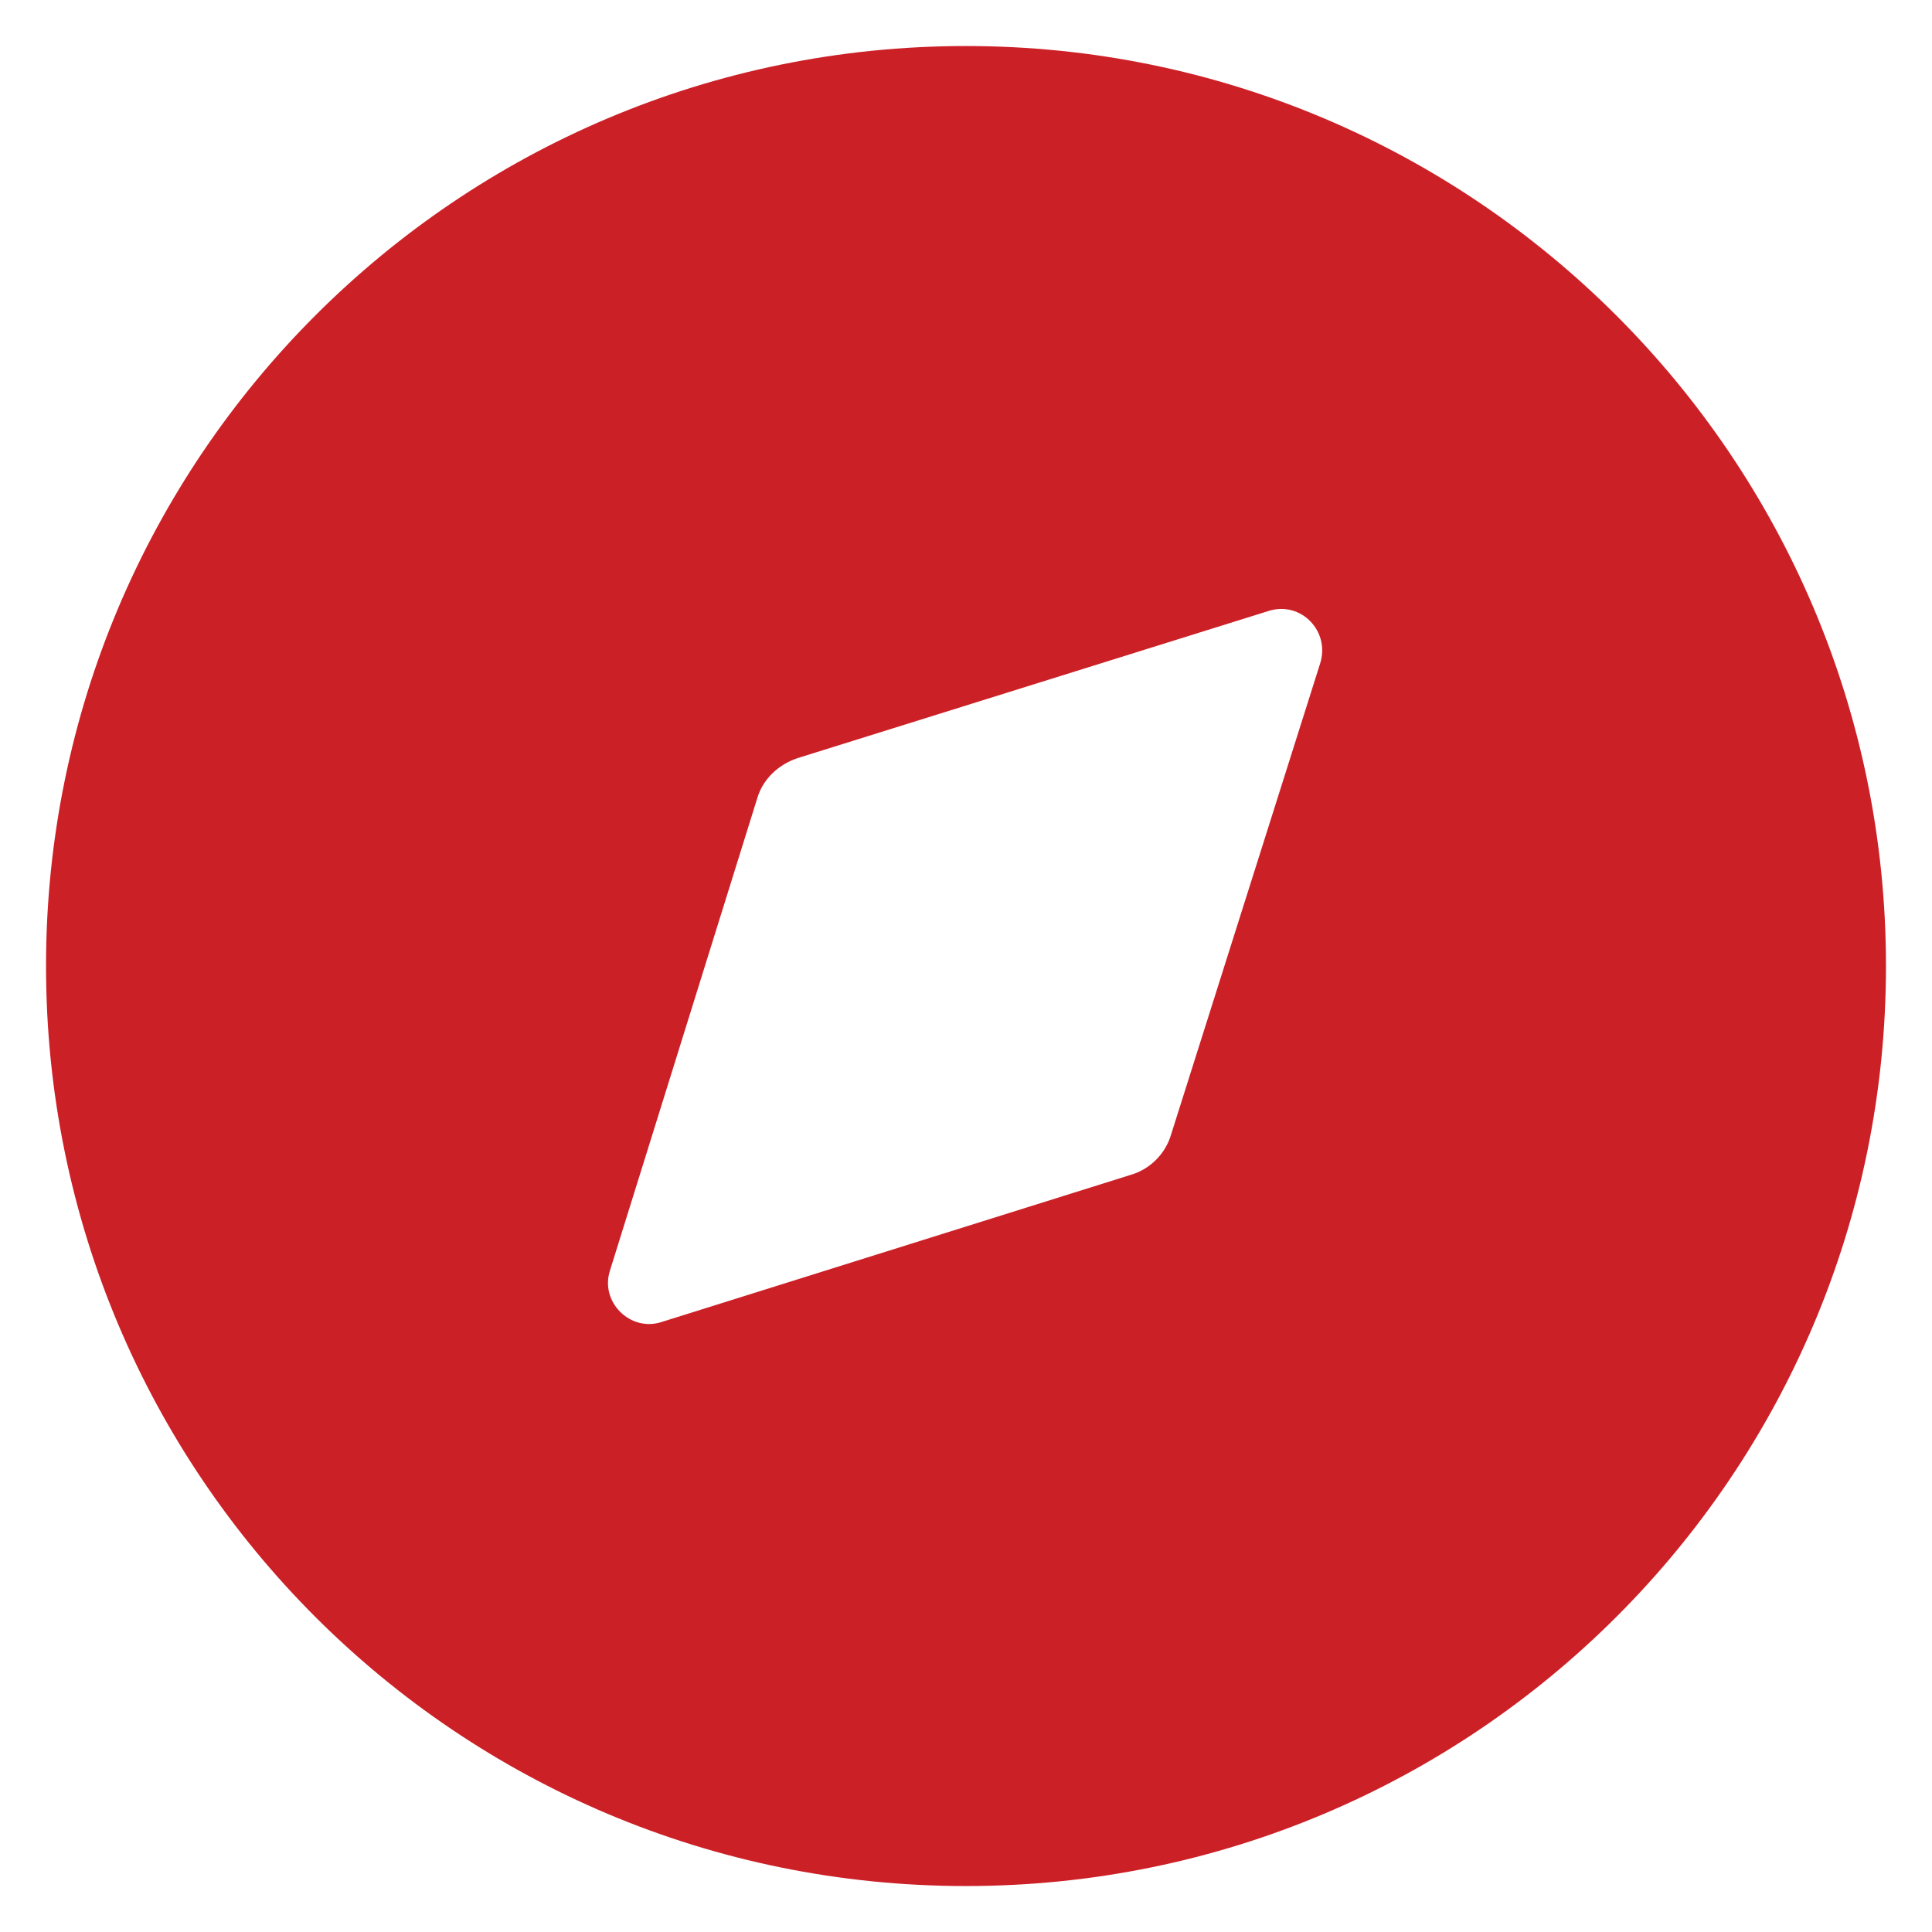 <svg width="28" height="28" viewBox="0 0 28 28" fill="none" xmlns="http://www.w3.org/2000/svg">
<path d="M14 0.667C21.36 0.667 27.333 6.64 27.333 14C27.333 21.374 21.36 27.334 14 27.334C6.627 27.334 0.667 21.374 0.667 14C0.667 6.64 6.627 0.667 14 0.667ZM19.133 9.614C19.28 9.147 18.853 8.707 18.387 8.854L11.56 10.987C11.28 11.08 11.053 11.294 10.973 11.574L8.84 18.414C8.693 18.867 9.133 19.307 9.586 19.16L16.387 17.027C16.666 16.947 16.893 16.72 16.973 16.44L19.133 9.614Z" fill="#CC2027"/>
</svg>
